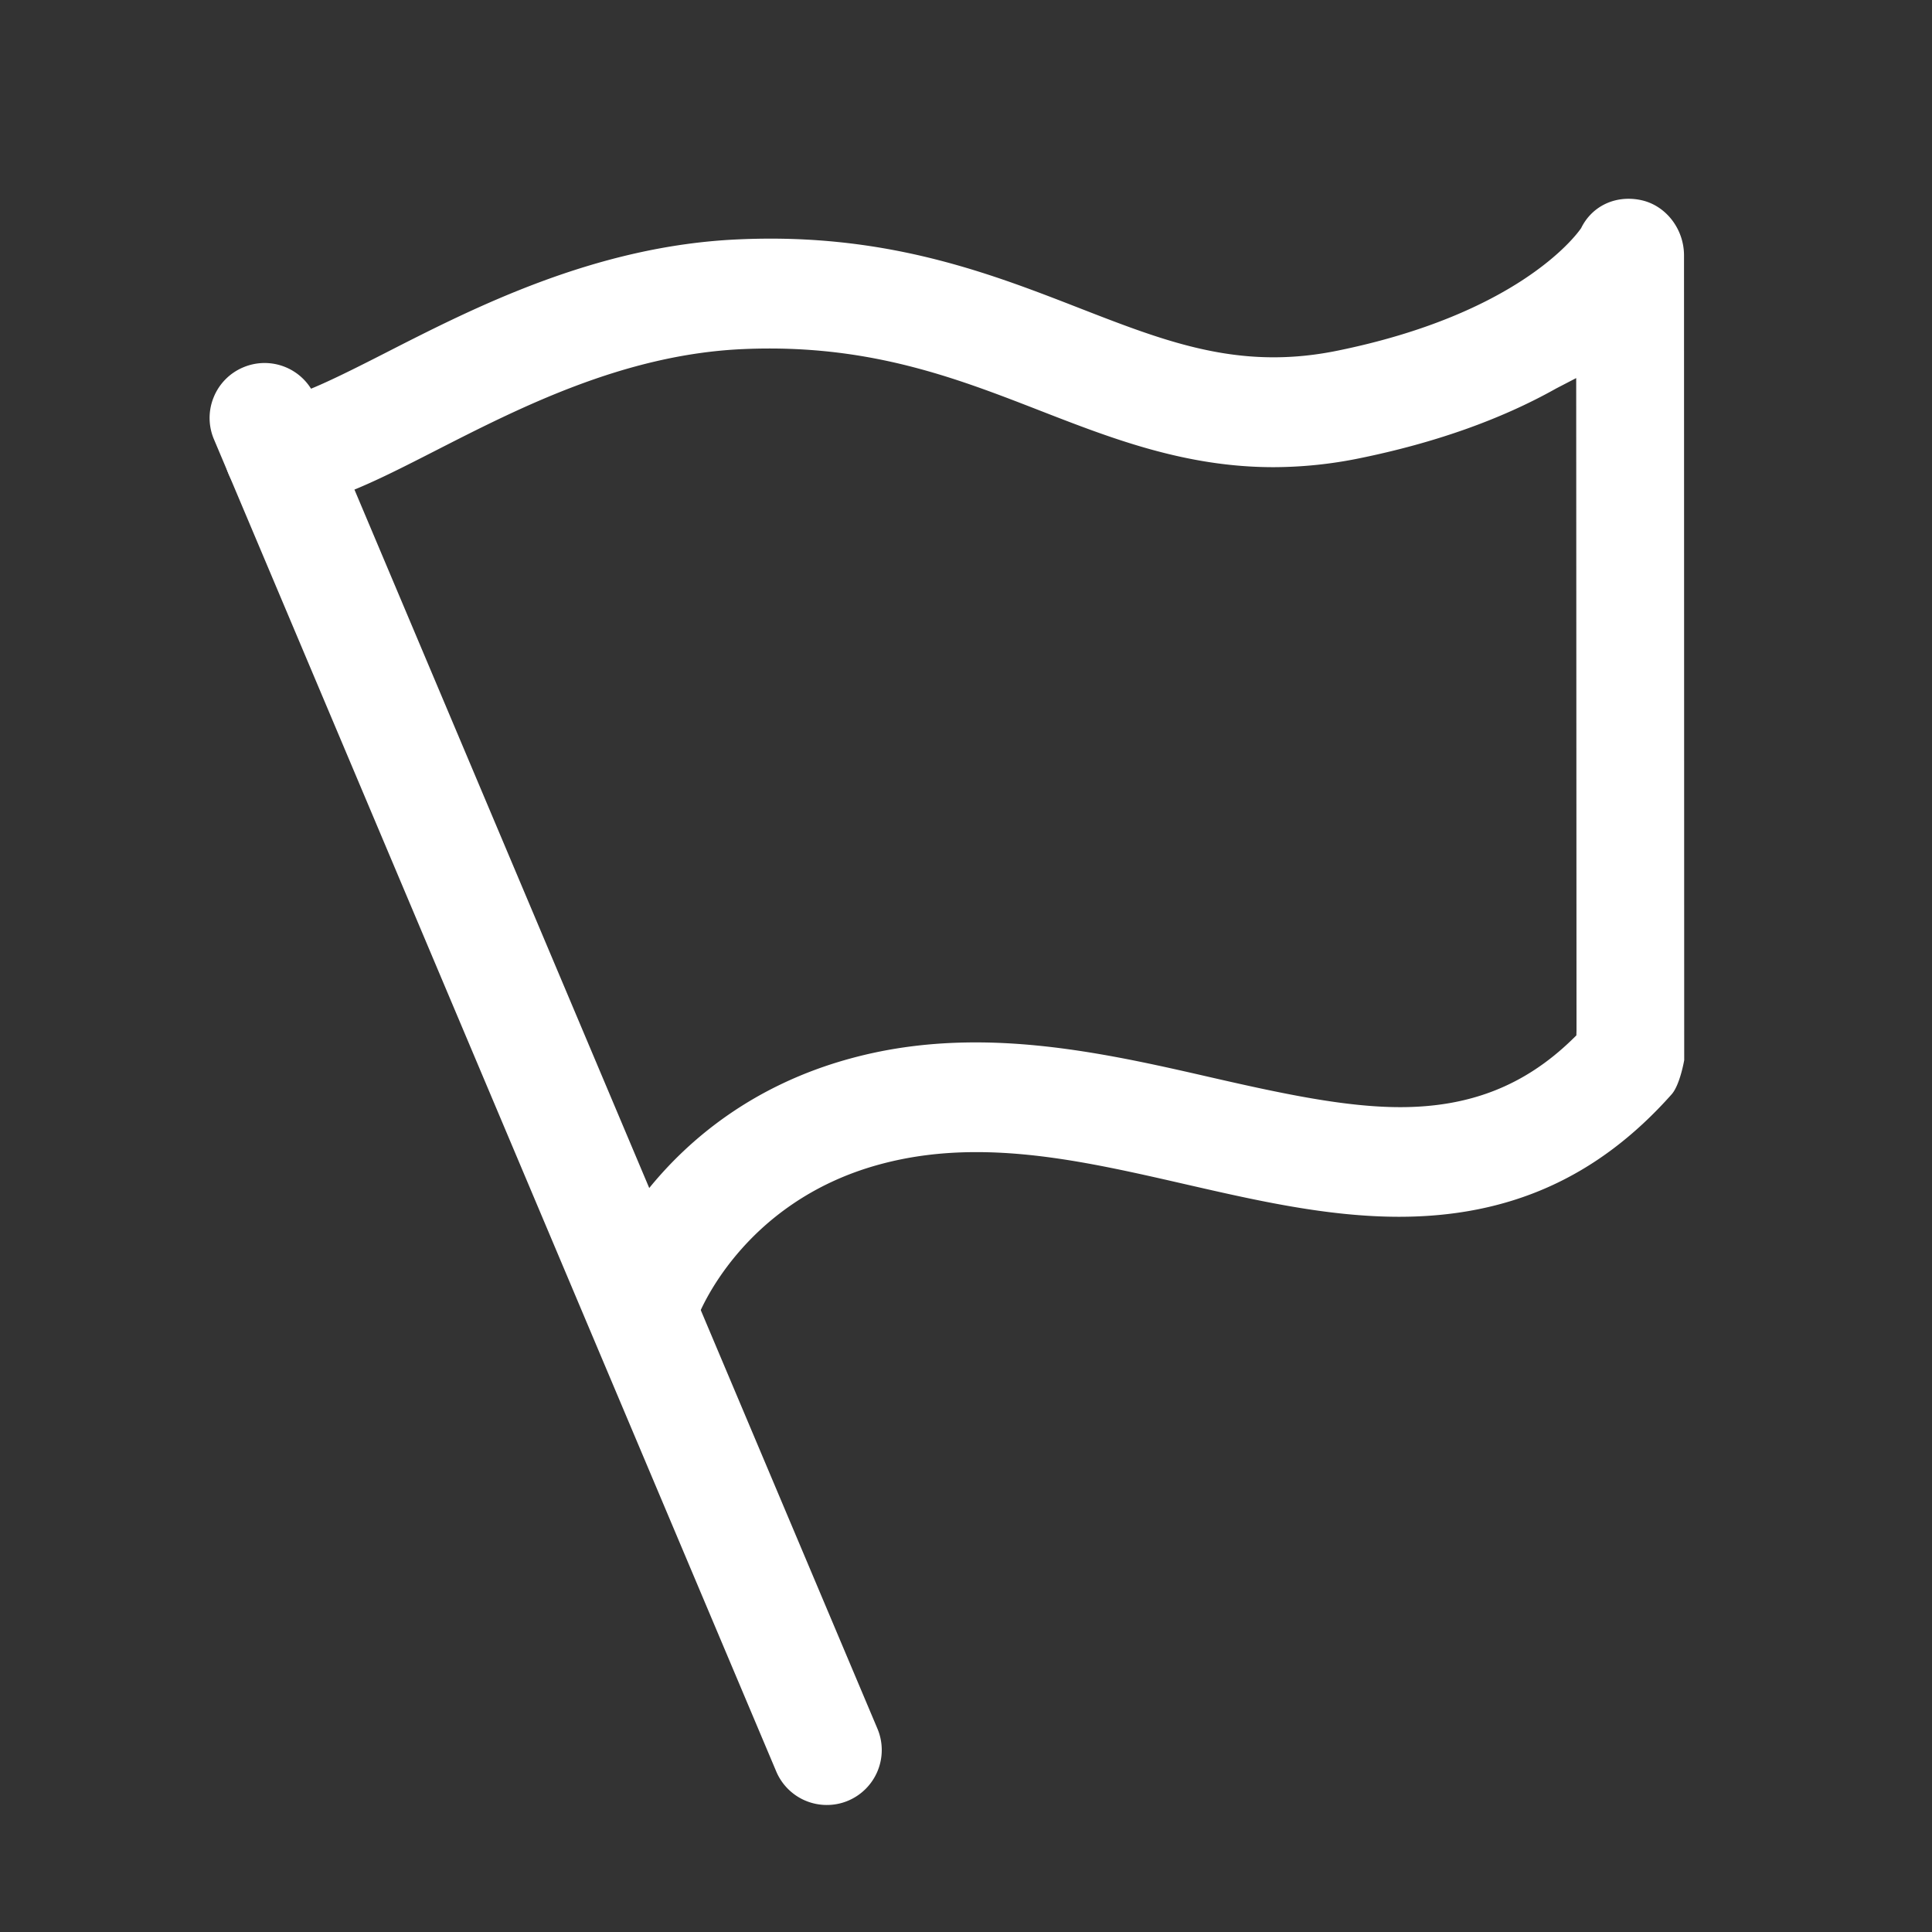 <?xml version="1.0" standalone="no"?><!DOCTYPE svg PUBLIC "-//W3C//DTD SVG 1.1//EN" "http://www.w3.org/Graphics/SVG/1.1/DTD/svg11.dtd"><svg t="1659963425510" class="icon" viewBox="0 0 1024 1024" version="1.1" xmlns="http://www.w3.org/2000/svg" p-id="4328" xmlns:xlink="http://www.w3.org/1999/xlink" width="200" height="200"><rect x="0" y="0" width="1024" height="1024" fill="#333333" stroke="none"/><defs><style type="text/css">@font-face { font-family: feedback-iconfont; src: url("//at.alicdn.com/t/font_1031158_u69w8yhxdu.woff2?t=1630033759944") format("woff2"), url("//at.alicdn.com/t/font_1031158_u69w8yhxdu.woff?t=1630033759944") format("woff"), url("//at.alicdn.com/t/font_1031158_u69w8yhxdu.ttf?t=1630033759944") format("truetype"); }
</style></defs><path d="M438.234 956.679a29.071 29.071 0 0 1-26.822-17.8L113.402 232.853a28.922 28.922 0 0 1-0.154-22.279 28.939 28.939 0 0 1 15.648-15.86 29.054 29.054 0 0 1 38.133 15.471l0.308 0.675 297.725 705.379a29.139 29.139 0 0 1-15.477 38.139 28.825 28.825 0 0 1-11.329 2.295h-0.022z" fill="#ffffff" p-id="4329"></path><path d="M342.355 717.541a28.95 28.95 0 0 1-20.591-8.536 28.928 28.928 0 0 1-8.525-20.597c0-3.313 0.561-6.574 1.665-9.686 1.287-3.651 32.641-89.483 135.712-117.666 21.065-5.762 42.847-8.56 66.596-8.56 43.735 0 86.789 9.869 124.772 18.567 37.618 8.616 71.117 15.751 100.147 15.751 36.515 0 65.837-11.151 91.446-36.142l1.933-1.889 0.075-2.694-0.167-345.698-10.653 5.531c-29.168 16.393-64.246 28.836-104.272 36.989a229.199 229.199 0 0 1-45.52 4.698c-46.749 0-85.913-15.248-123.782-29.986-41.612-16.186-84.603-32.909-143.356-32.909-4.749 0-9.595 0.108-14.549 0.337-62.809 2.9-118.032 31.112-162.413 53.781-33.076 16.895-59.189 30.237-82.881 30.237a29.144 29.144 0 0 1-29.11-29.105 29.139 29.139 0 0 1 29.104-29.11c9.211-0.126 30.015-10.385 56.259-23.784 46.904-23.962 110.96-56.682 186.352-60.166a380.319 380.319 0 0 1 17.793-0.424c69.108 0 119.383 19.567 163.746 36.835 36.016 14.012 66.981 26.06 102.854 26.06 11.208 0 22.29-1.144 33.881-3.507 94.615-19.276 125.658-59.989 128.886-64.572l0.275-0.389 0.212-0.424c4.827-9.468 14.16-15.127 24.951-15.127 2.334 0 4.697 0.268 7.031 0.807 12.754 2.918 22.24 15.116 22.337 29.001 0 26.891 0.103 426.725 0.103 426.725s-2.226 13.113-6.671 18.132c-39.323 44.272-86.318 64.891-144.414 64.898-37.949 0-75.86-8.679-112.523-17.067-38.653-8.857-75.093-17.204-111.516-17.204-18.503 0-35.375 2.157-51.566 6.585-73.423 20.076-95.943 80.254-96.16 80.861a29.19 29.19 0 0 1-27.463 19.447z" fill="#ffffff" p-id="4330"></path></svg>
